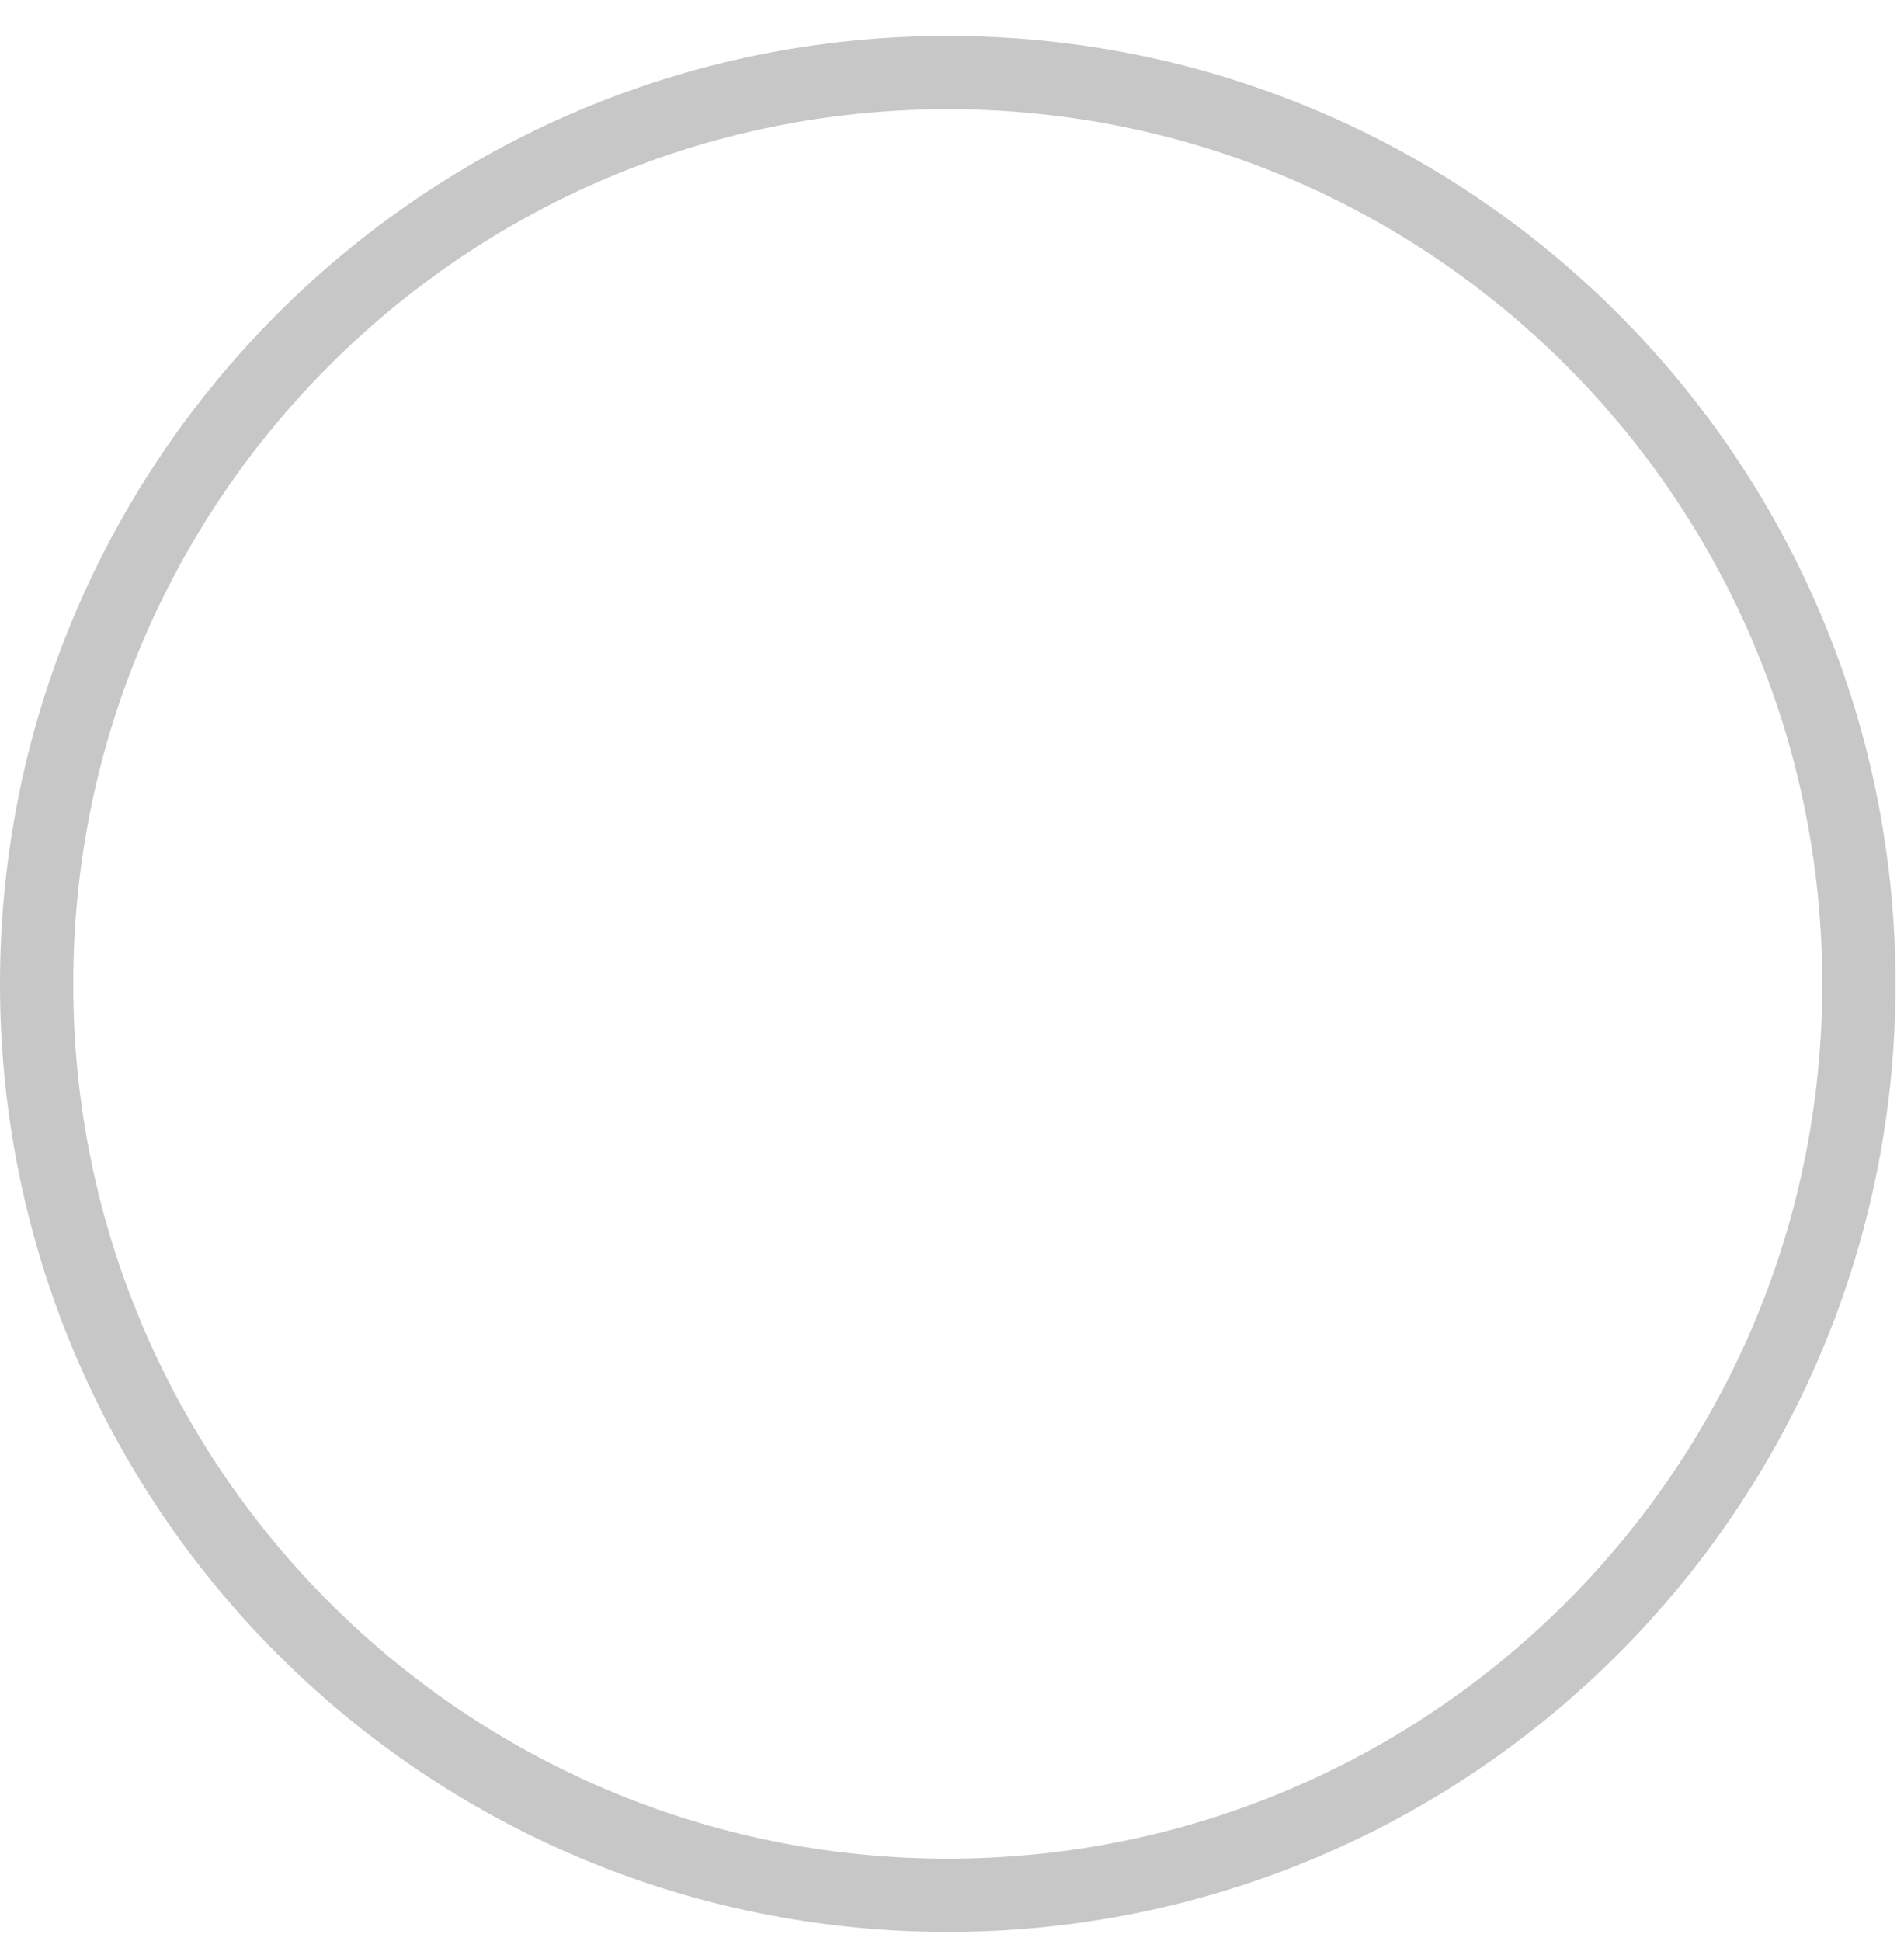 <svg width="52" height="53" viewBox="0 0 52 53" fill="none" xmlns="http://www.w3.org/2000/svg">
<path opacity="0.3" d="M25.884 1.982C39.627 1.982 50.768 13.123 50.768 26.866C50.768 40.609 39.627 51.75 25.884 51.75C12.141 51.75 1 40.609 1 26.866C1 13.123 12.141 1.982 25.884 1.982Z" stroke="#444444" stroke-width="2"/>
</svg>
